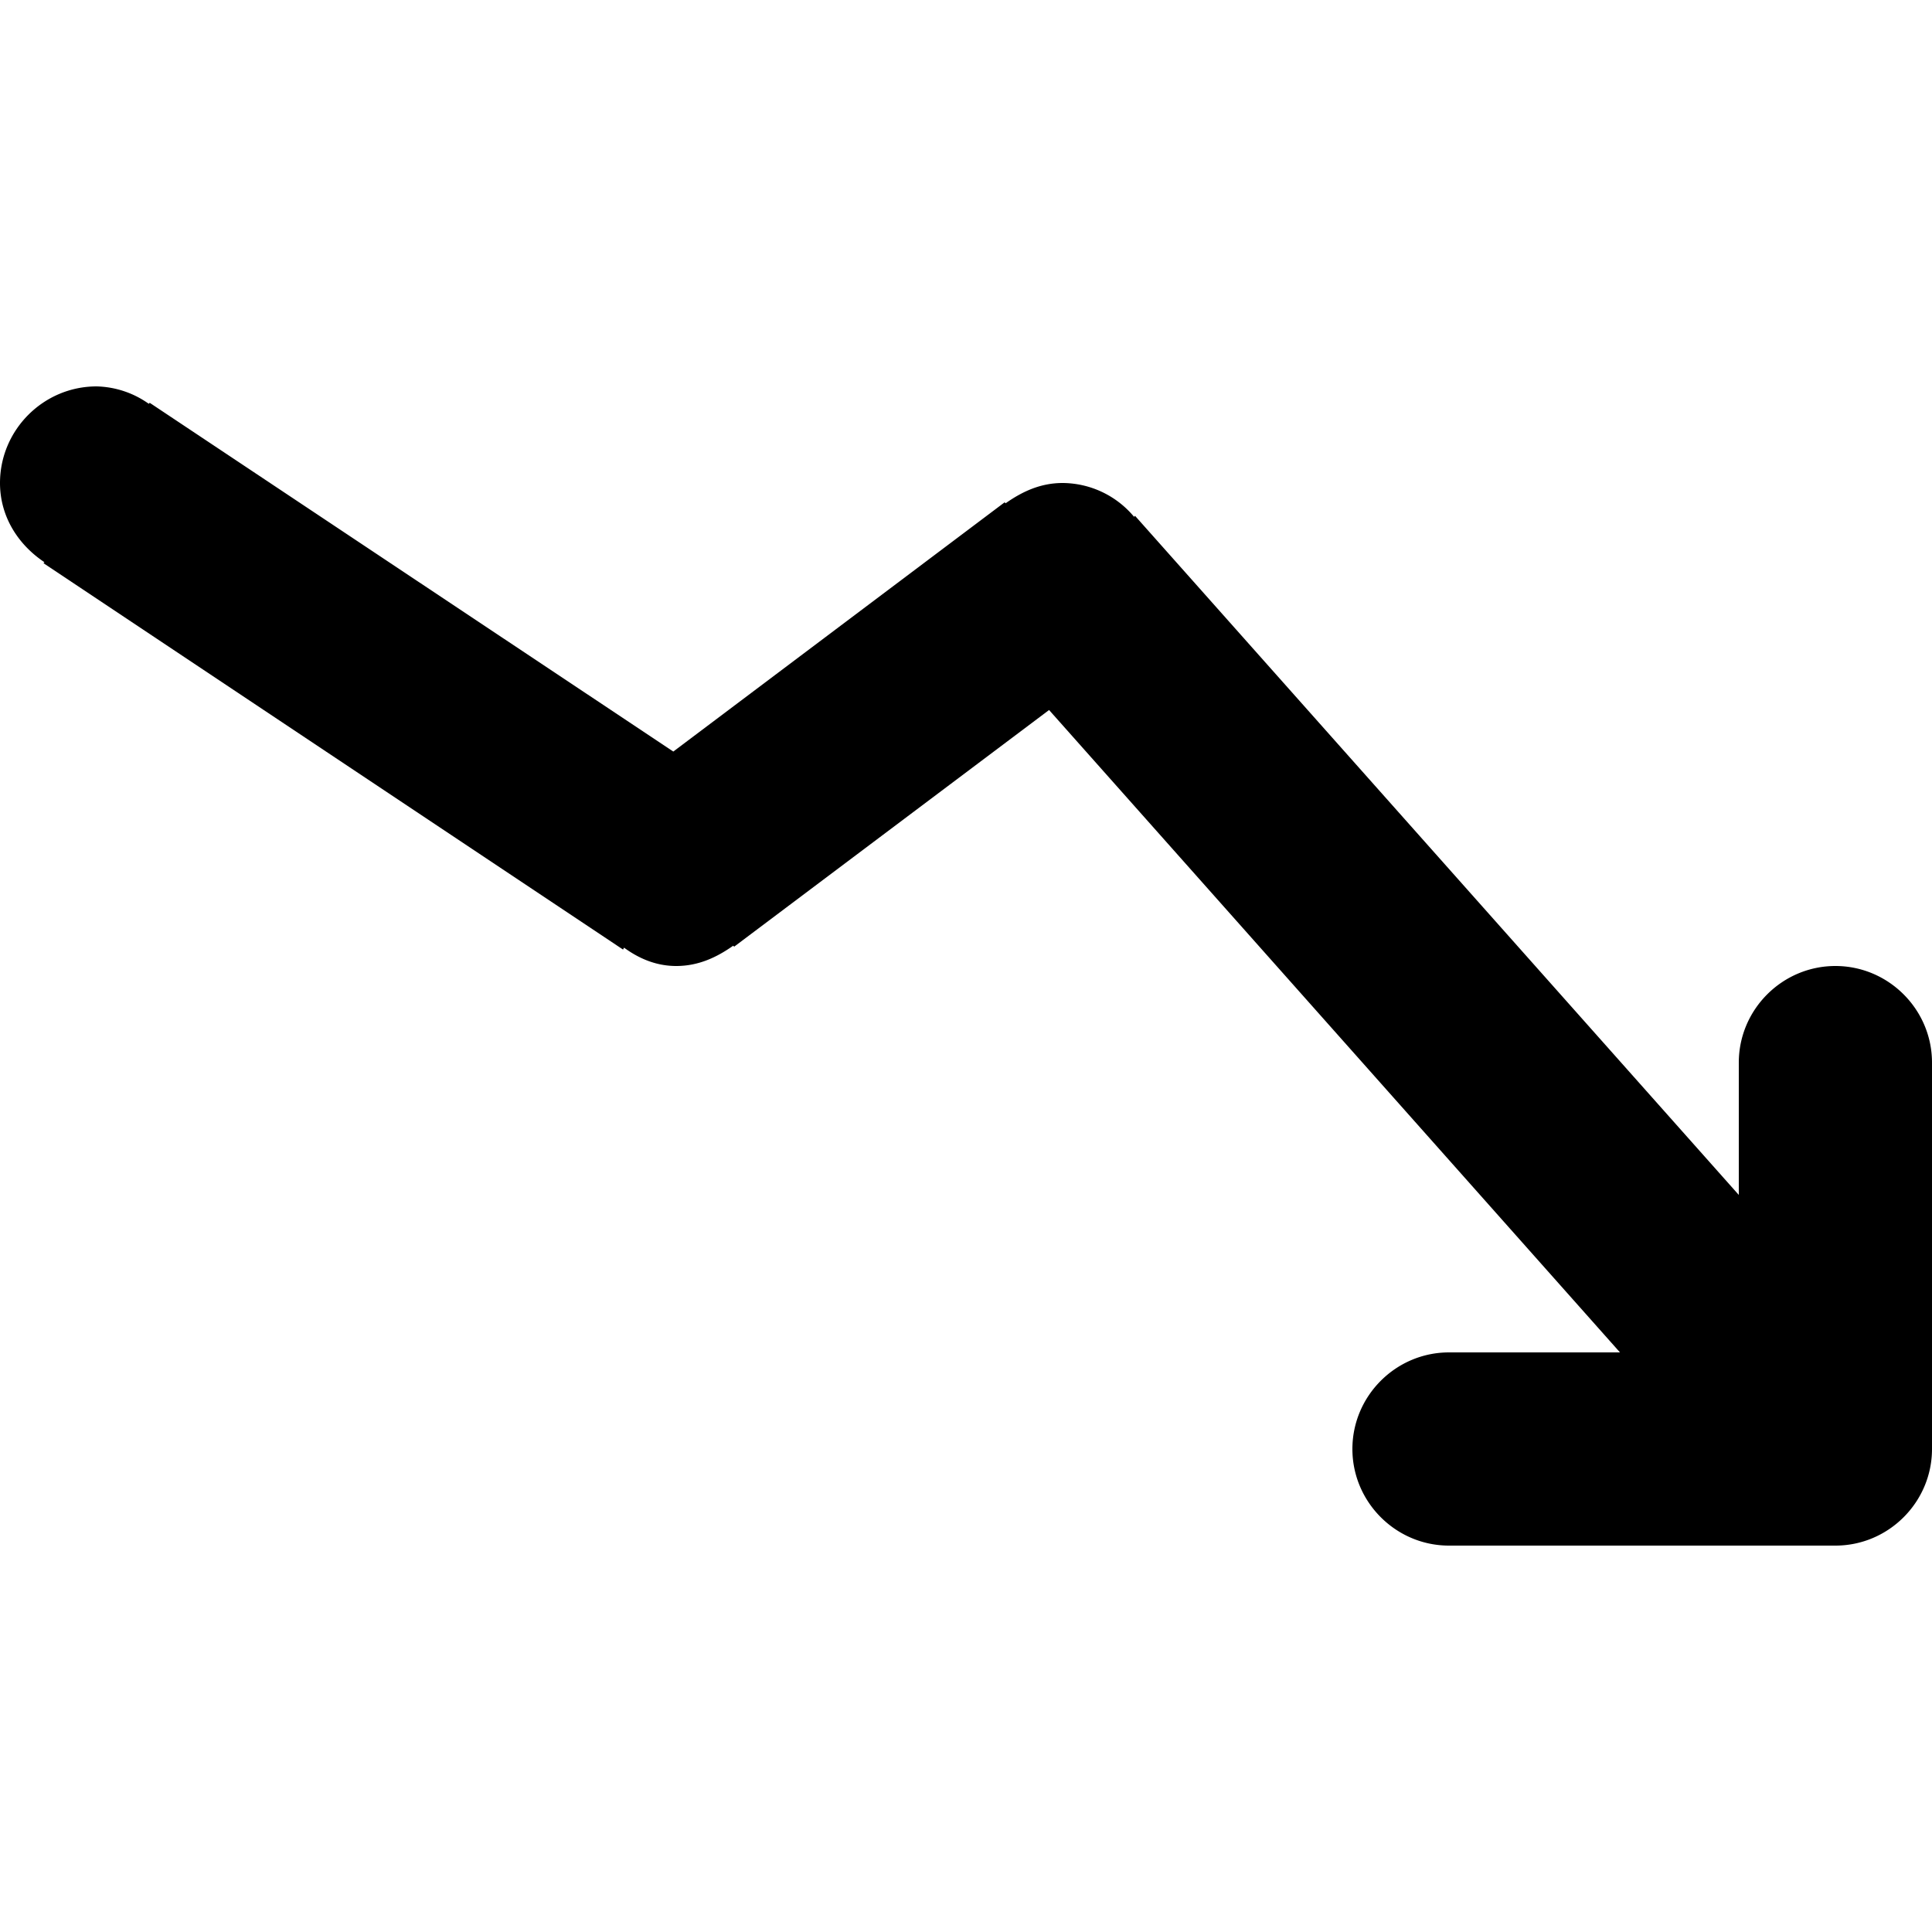 <svg xmlns="http://www.w3.org/2000/svg" viewBox="0 0 20 20">
  <path d="M19 10c-.55 0-1 .45-1 1v1.37l-6.25-7.03-.01.01A.97.97 0 0 0 11 5c-.23 0-.42.09-.59.21l-.01-.01-3.43 2.58-5.42-3.61-.01.01A.97.97 0 0 0 1 4c-.55 0-1 .45-1 1 0 .35.19.64.46.82l-.01.01 6 4 .01-.02c.15.11.33.19.54.19.23 0 .42-.09.59-.21l.01.01 3.26-2.45L16.77 14H15c-.55 0-1 .45-1 1s.45 1 1 1h4c.55 0 1-.45 1-1v-4c0-.55-.45-1-1-1"/>
</svg>
